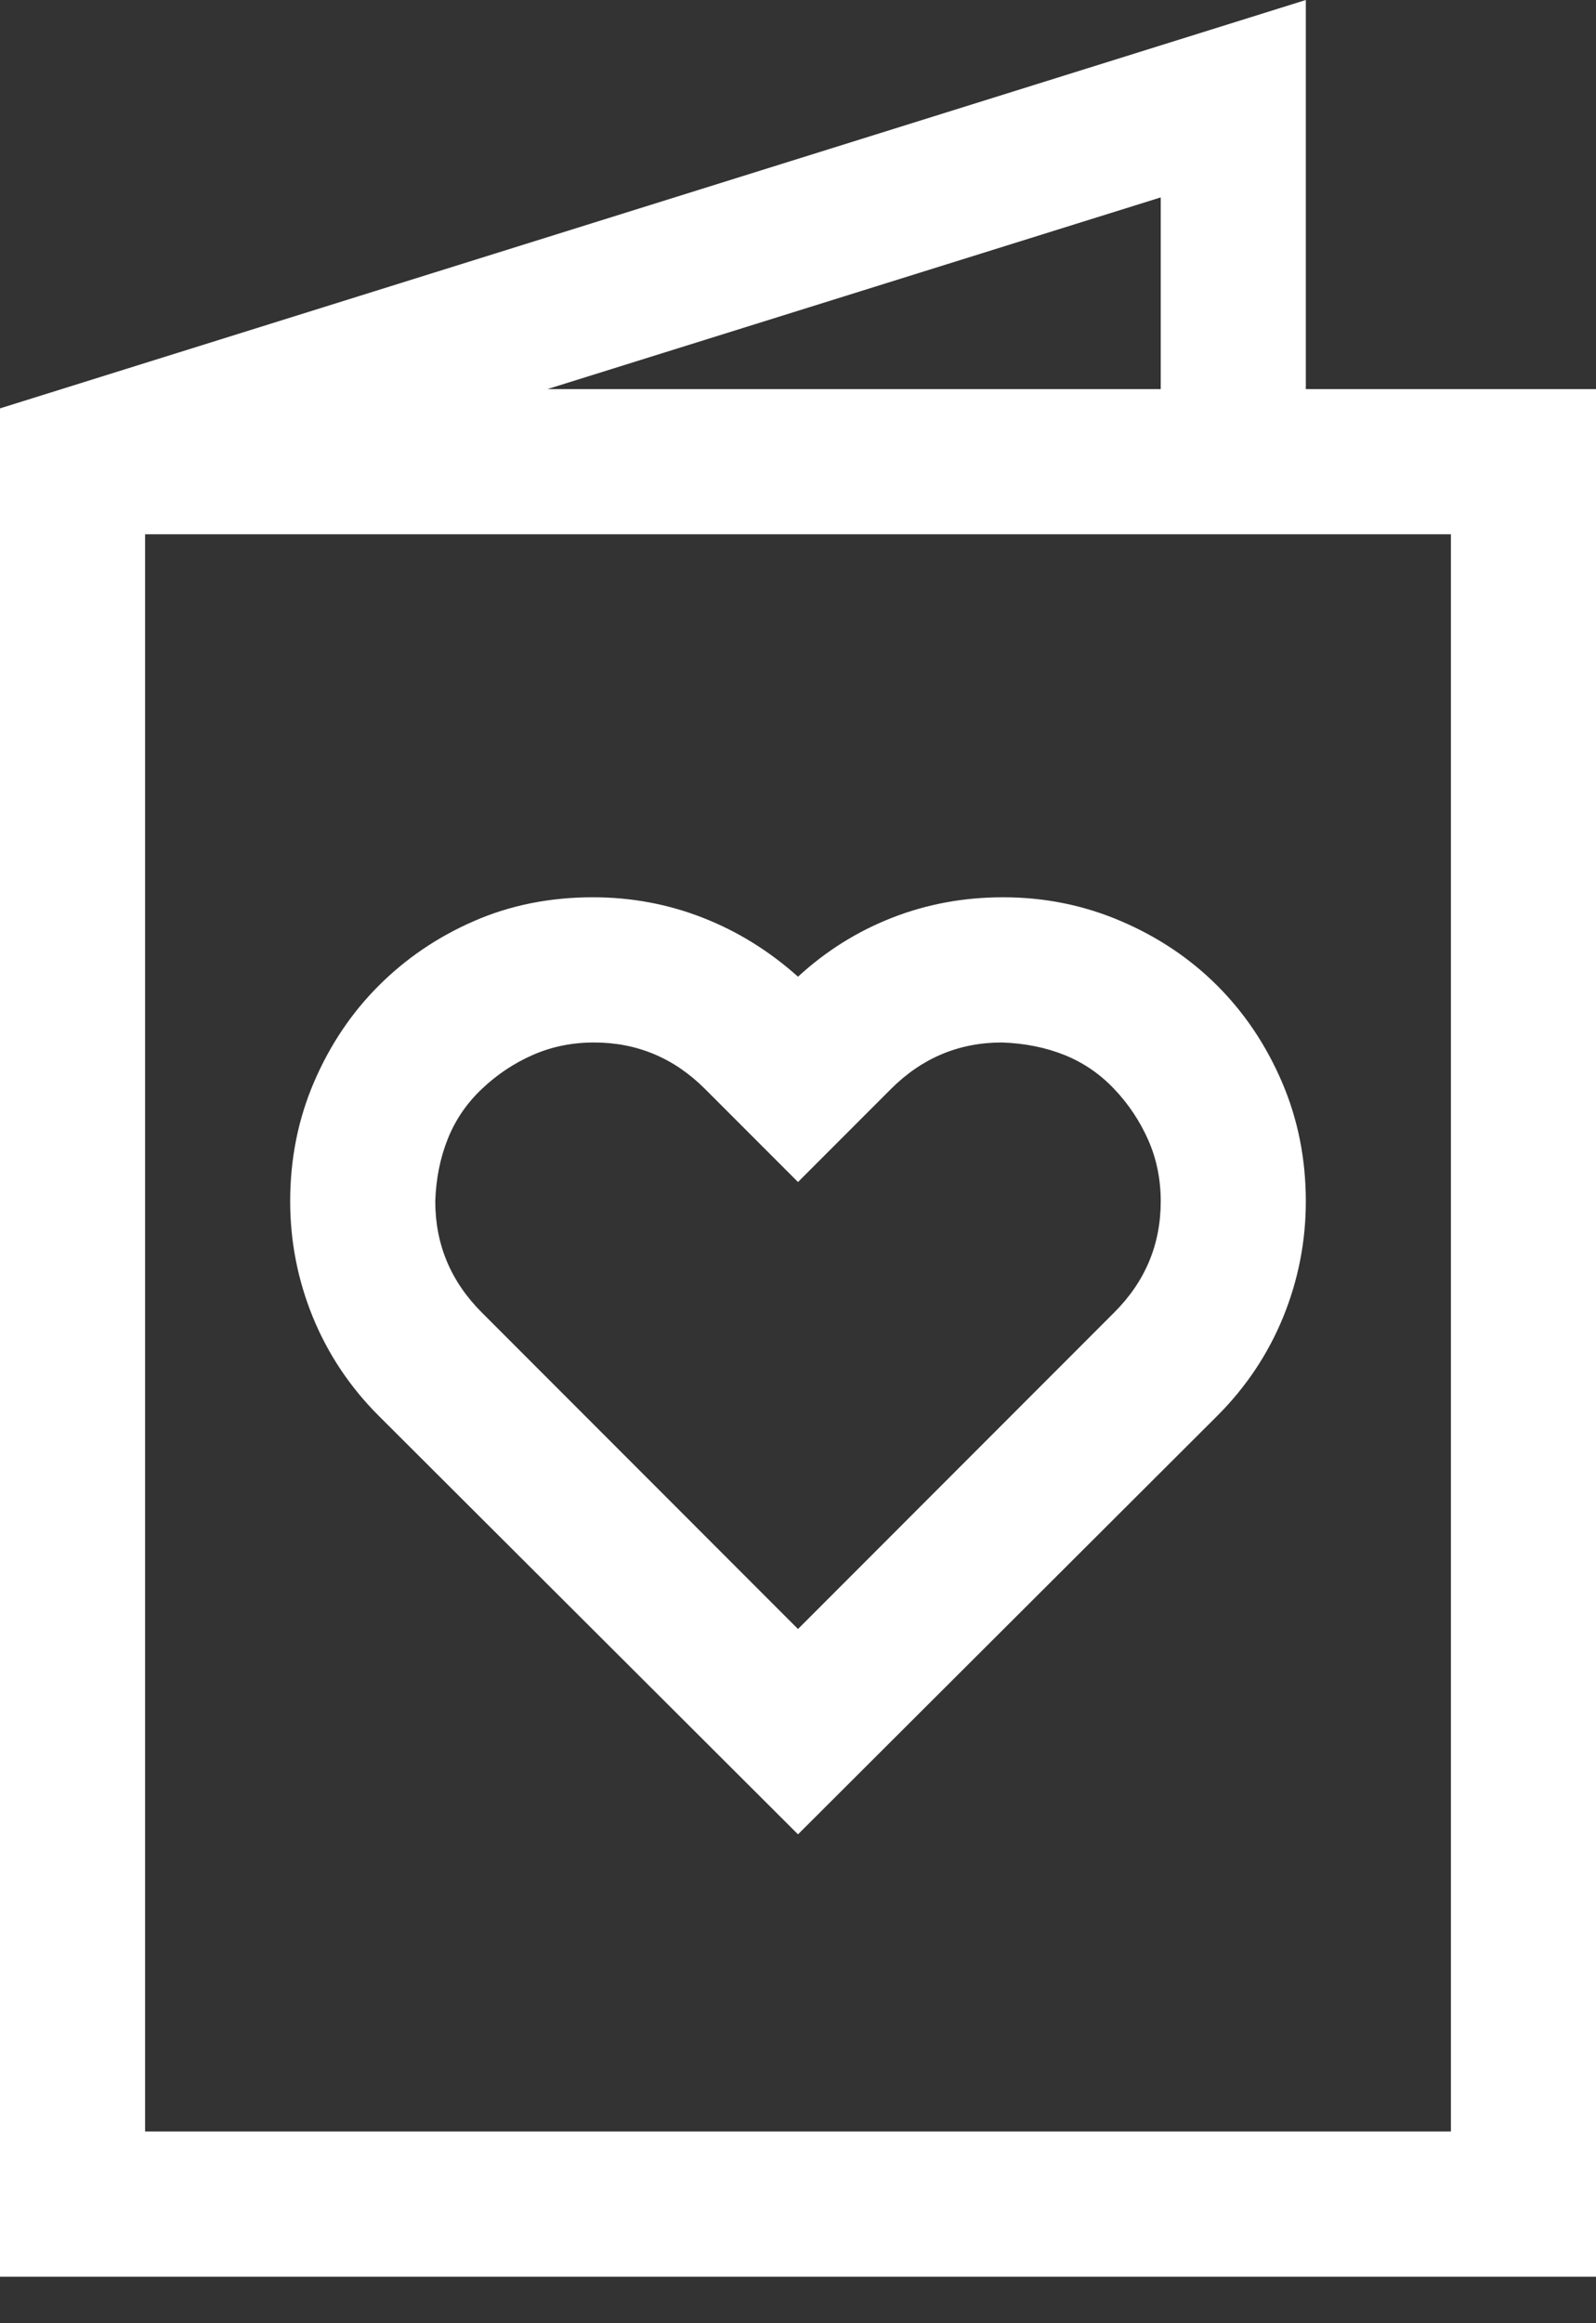 <svg width="22" height="32" viewBox="0 0 22 32" fill="none" xmlns="http://www.w3.org/2000/svg">
<rect x="0" y="0" width="22" height="32" fill="#333333" stroke="none"/>
<path d="M22 5.359V31.359H0V5.625L18 0V5.359H22ZM16 2.719L7.547 5.359H16V2.719ZM20 7.359H2V29.359H20V7.359ZM11 13.453C11.385 13.099 11.818 12.828 12.297 12.641C12.776 12.453 13.287 12.359 13.828 12.359C14.401 12.359 14.943 12.469 15.453 12.688C15.963 12.906 16.406 13.203 16.781 13.578C17.156 13.953 17.453 14.396 17.672 14.906C17.891 15.417 18 15.963 18 16.547C18 17.099 17.896 17.63 17.688 18.141C17.479 18.651 17.177 19.104 16.781 19.5L11 25.266L5.219 19.5C4.823 19.104 4.521 18.651 4.312 18.141C4.104 17.63 4 17.099 4 16.547C4 15.963 4.109 15.417 4.328 14.906C4.547 14.396 4.844 13.953 5.219 13.578C5.594 13.203 6.031 12.906 6.531 12.688C7.031 12.469 7.578 12.359 8.172 12.359C8.703 12.359 9.208 12.453 9.688 12.641C10.167 12.828 10.604 13.099 11 13.453ZM15.359 18.078C15.787 17.651 16 17.141 16 16.547C16 16.245 15.943 15.963 15.828 15.703C15.713 15.443 15.557 15.208 15.359 15C15.162 14.792 14.932 14.635 14.672 14.531C14.412 14.427 14.125 14.37 13.812 14.359C13.219 14.359 12.708 14.573 12.281 15L11 16.281L9.719 15C9.292 14.573 8.781 14.359 8.188 14.359C7.885 14.359 7.604 14.417 7.344 14.531C7.083 14.646 6.849 14.802 6.641 15C6.432 15.198 6.276 15.427 6.172 15.688C6.068 15.948 6.01 16.234 6 16.547C6 17.141 6.214 17.651 6.641 18.078L11 22.438L15.359 18.078Z" fill="white"/>
</svg>
